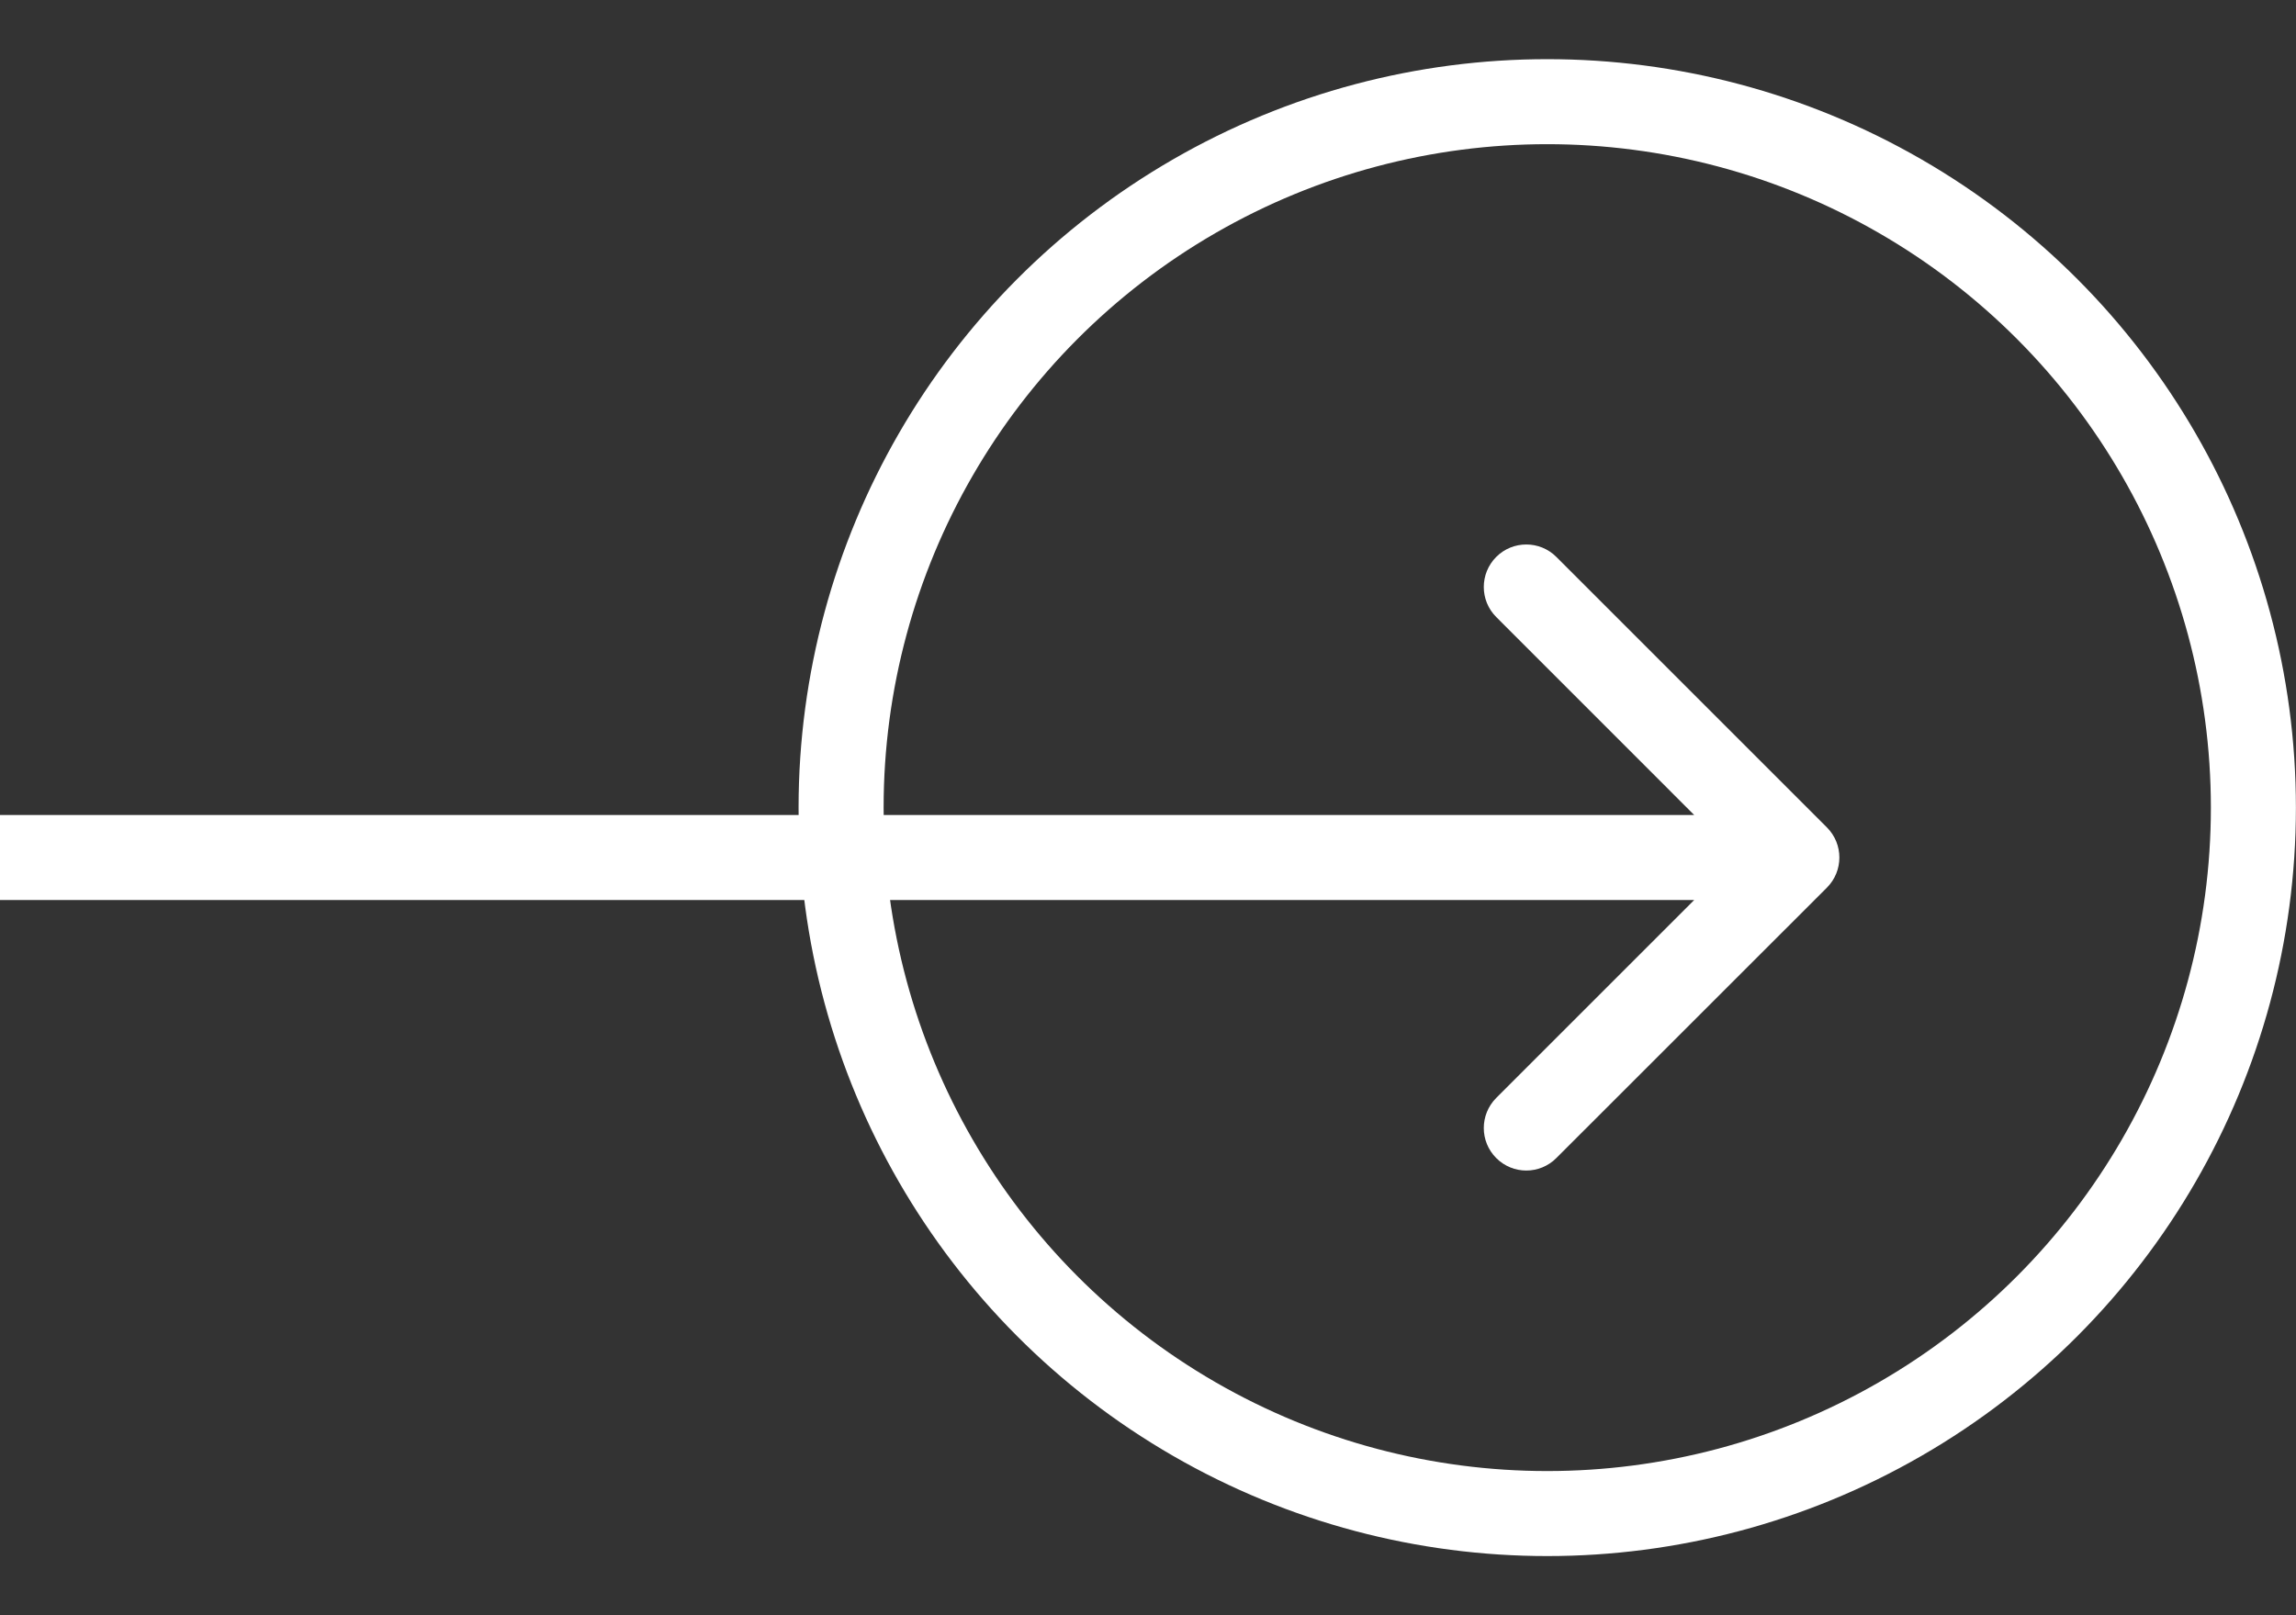 <svg width="27" height="19" viewBox="0 0 27 19" fill="none" xmlns="http://www.w3.org/2000/svg">
<rect x="0" y="0" width="27" height="19" fill="#333333" stroke="none"/>
<circle cx="18.195" cy="9.5" r="8.304" stroke="white"/>
<path d="M4.37114e-08 9.587C-0.276 9.587 -0.5 9.811 -0.5 10.087C-0.5 10.363 -0.276 10.587 -4.37114e-08 10.587L4.37114e-08 9.587ZM21.484 10.441C21.679 10.245 21.679 9.929 21.484 9.733L18.302 6.551C18.107 6.356 17.79 6.356 17.595 6.551C17.4 6.747 17.4 7.063 17.595 7.258L20.423 10.087L17.595 12.915C17.4 13.111 17.4 13.427 17.595 13.622C17.79 13.818 18.107 13.818 18.302 13.622L21.484 10.441ZM-4.37114e-08 10.587L21.13 10.587L21.13 9.587L4.37114e-08 9.587L-4.37114e-08 10.587Z" fill="white"/>
</svg>
